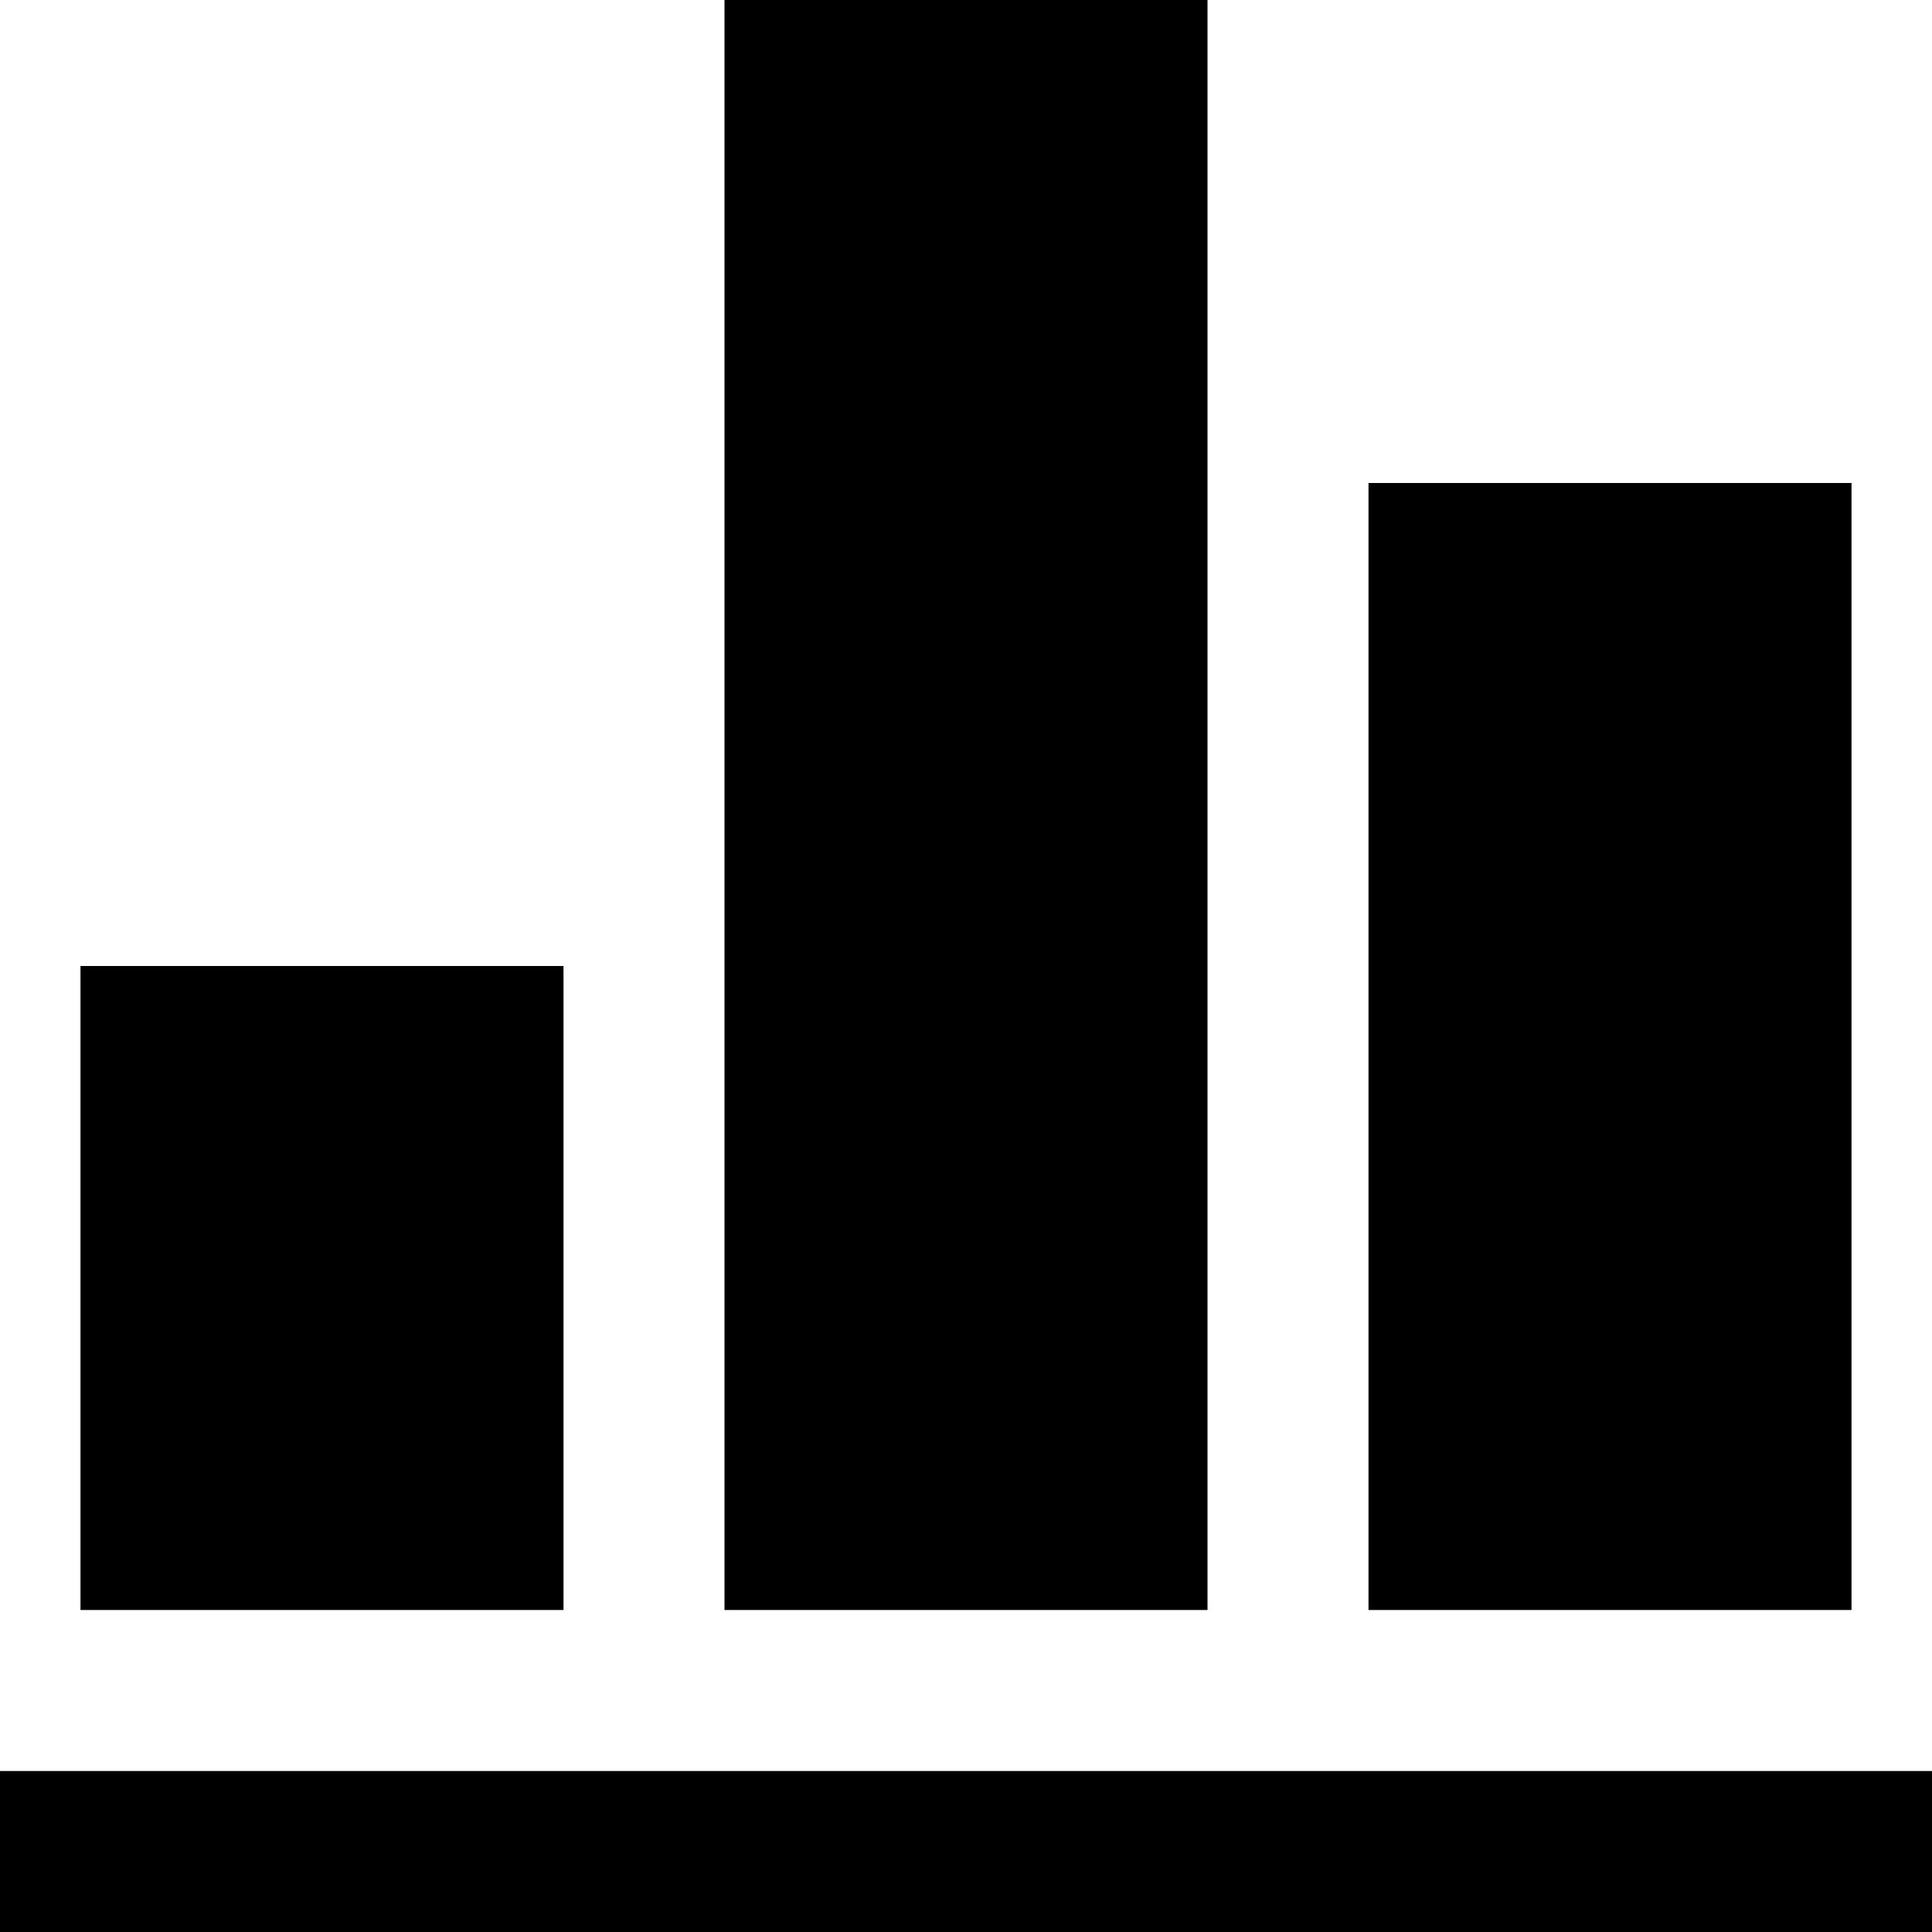 <svg width="1em" height="1em" viewBox="0 0 24 24" fill="none" xmlns="http://www.w3.org/2000/svg">
<rect y="22" width="24" height="2" fill="currentColor"/>
<path d="M2 13H6V19H2V13Z" fill="currentColor" stroke="currentColor" stroke-width="2"/>
<path d="M10 1L14 1V19H10V1Z" fill="currentColor" stroke="currentColor" stroke-width="2"/>
<path d="M18 7L22 7V19H18V7Z" fill="currentColor" stroke="currentColor" stroke-width="2"/>
</svg>
